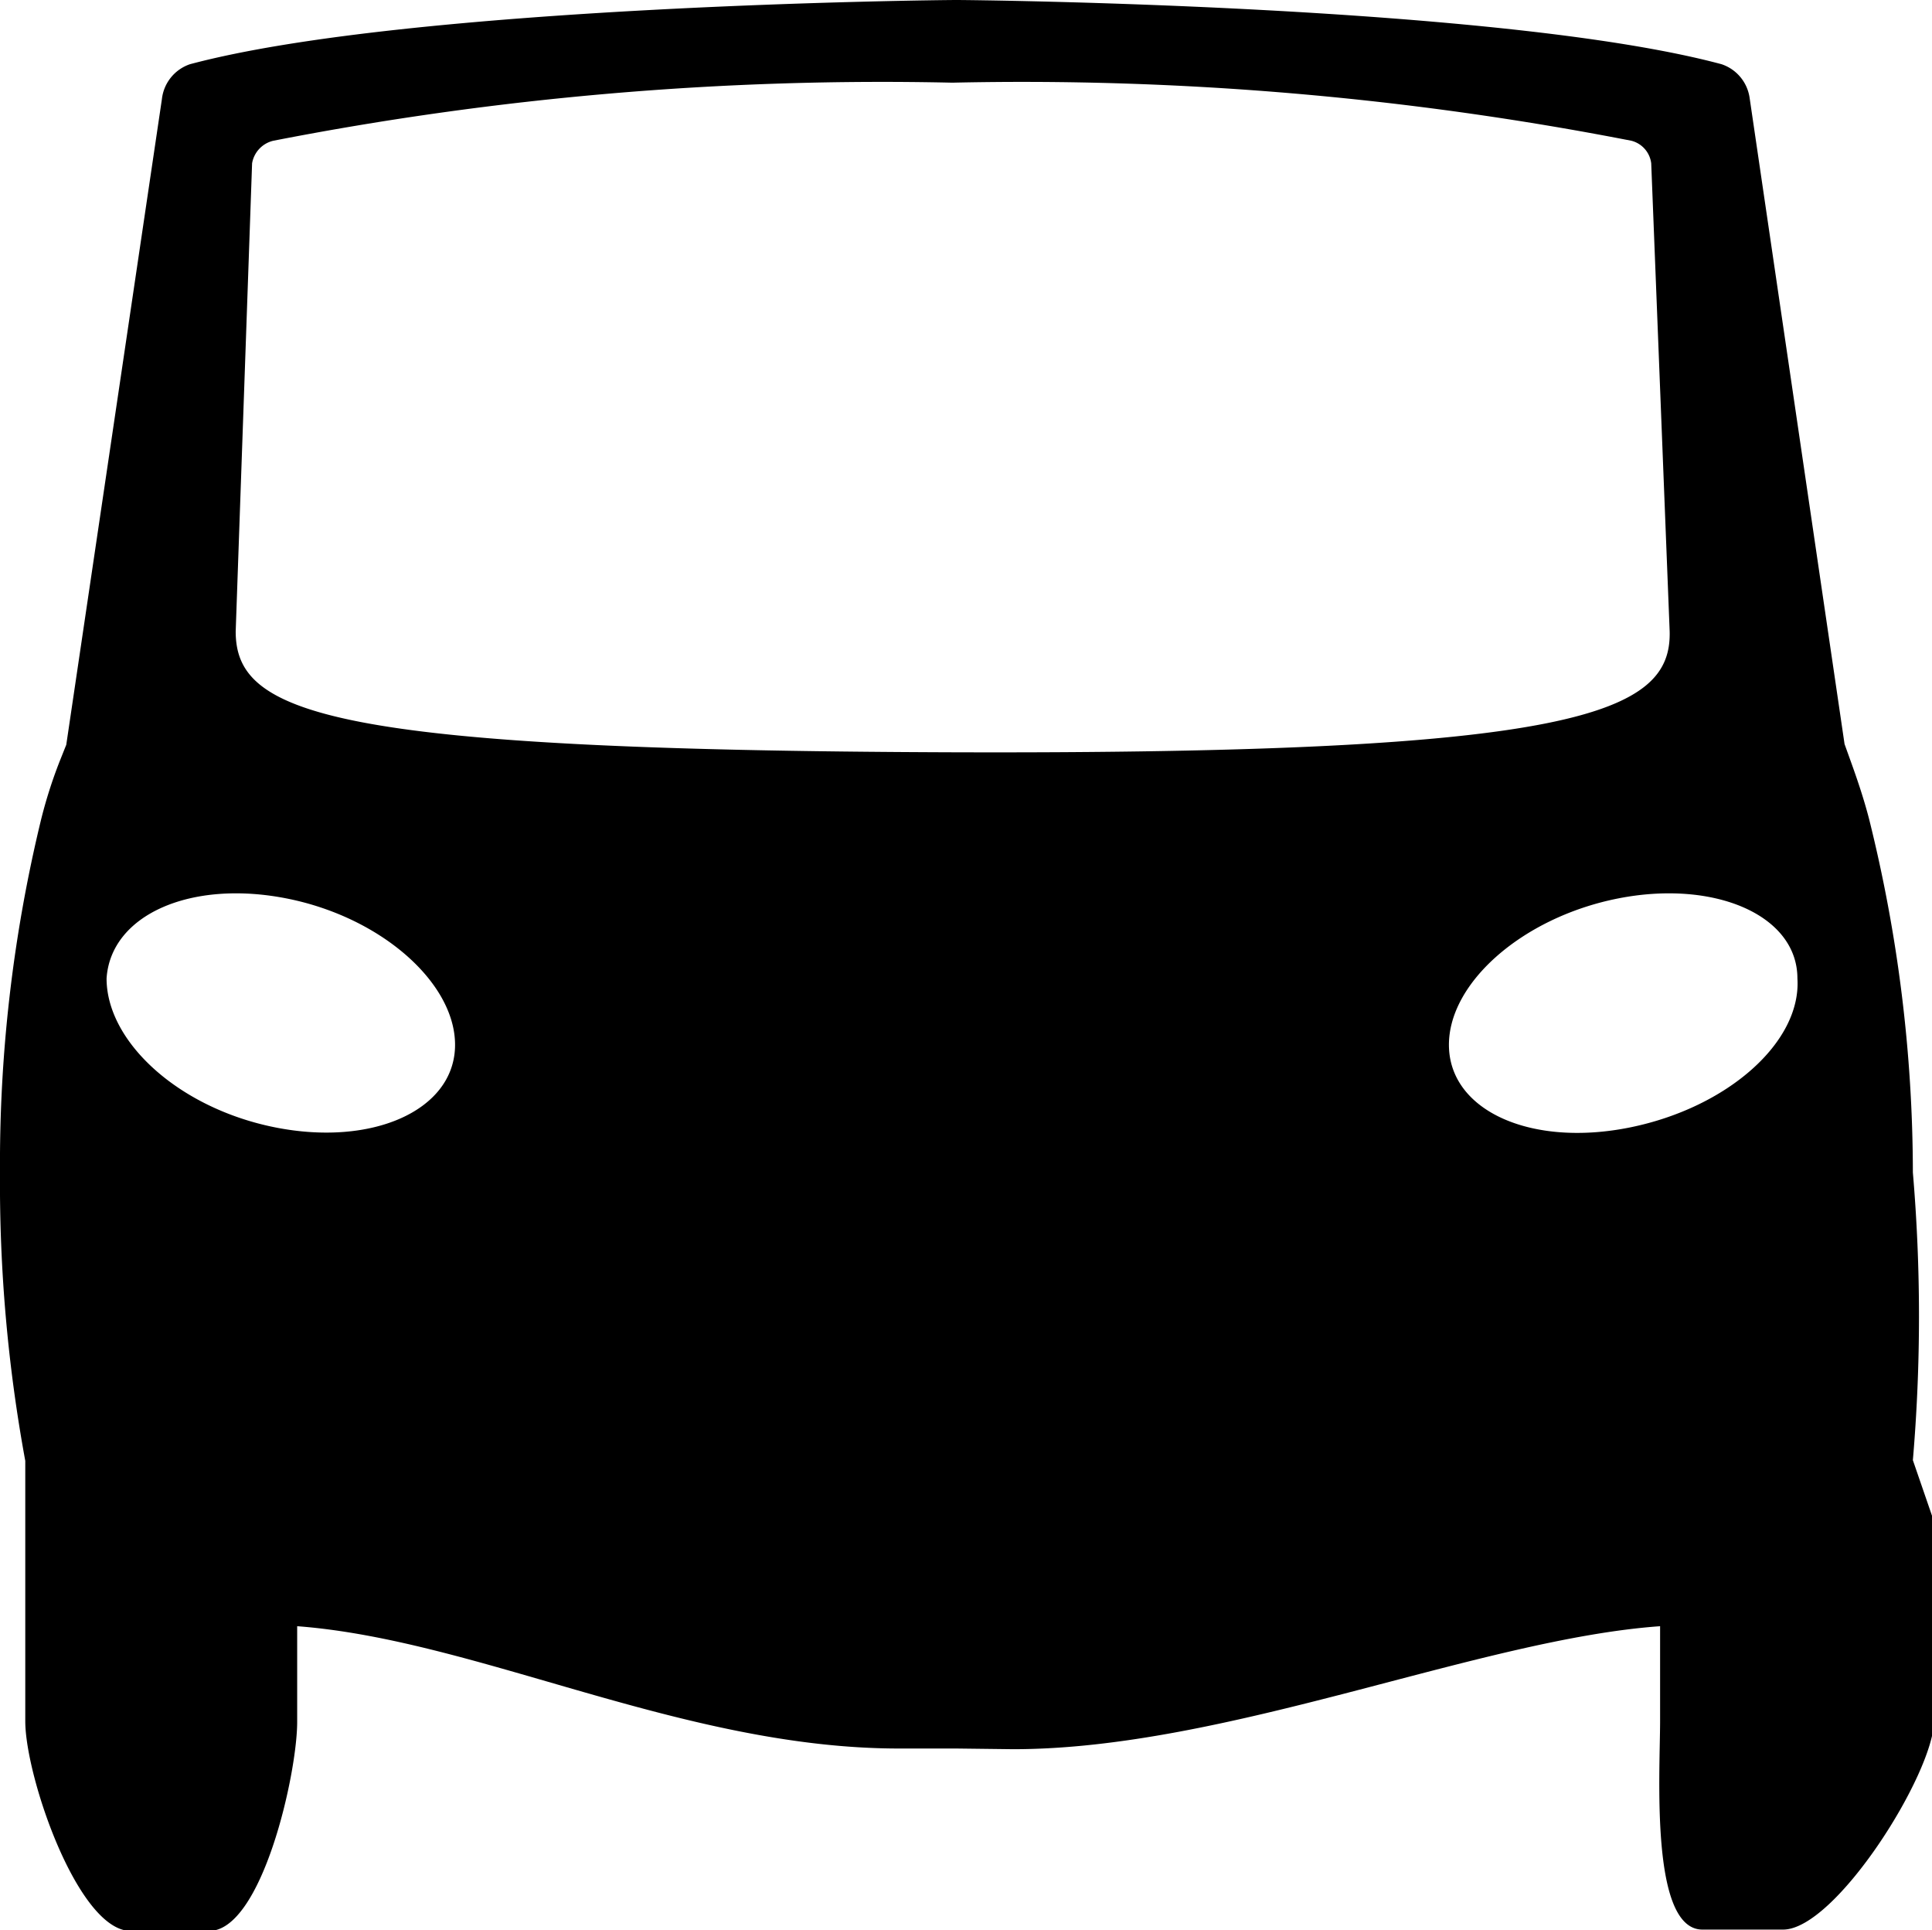 <svg xmlns="http://www.w3.org/2000/svg" viewBox="0 0 28.28 28.25"><defs></defs><title>Asset 1</title><g id="Layer_2" data-name="Layer 2"><g id="modules"><g id="_Group_" data-name="&lt;Group&gt;"><path id="_Compound_Path_" data-name="&lt;Compound Path&gt;" class="cls-1" d="M14,25.59h-.84C10,25.59,7,24,4.35,23.8v1.4c0,.77-.52,3.06-1.29,3.06H1.91C1.14,28.25.37,26,.37,25.19V22.28l0-.9A22.45,22.45,0,0,1,0,17.16,21.36,21.36,0,0,1,.6,12a6.92,6.92,0,0,1,.27-.85l.1-.25,1.4-9.45A.61.61,0,0,1,2.78.94C6,.08,13.73,0,14,0S22,.08,25.2.94a.61.61,0,0,1,.41.49L27,10.89l.09.25c.09.25.19.54.27.85A21.45,21.45,0,0,1,28,17.16a24.8,24.8,0,0,1,0,4.21l.31.9v2.91c0,.77-1.44,3.06-2.21,3.06H24.92c-.77,0-.62-2.29-.62-3.06V23.8c-2.66.19-6.35,1.8-9.47,1.8ZM26.31,14.32c0-.93-1.22-1.45-2.63-1.17s-2.51,1.26-2.47,2.19,1.22,1.45,2.65,1.16S26.37,15.25,26.31,14.32ZM13.94,1.21A46.51,46.51,0,0,0,4,2.06a.41.41,0,0,0-.31.33L3.45,9.24c0,1.2,1.34,1.74,10.49,1.77s10.53-.57,10.5-1.77l-.27-6.85a.39.39,0,0,0-.29-.33A46.54,46.54,0,0,0,13.94,1.21ZM1.56,14.32c0,.93,1.06,1.9,2.47,2.18s2.59-.24,2.63-1.16-1.05-1.91-2.46-2.19S1.62,13.39,1.56,14.32Z"/></g></g></g></svg>
